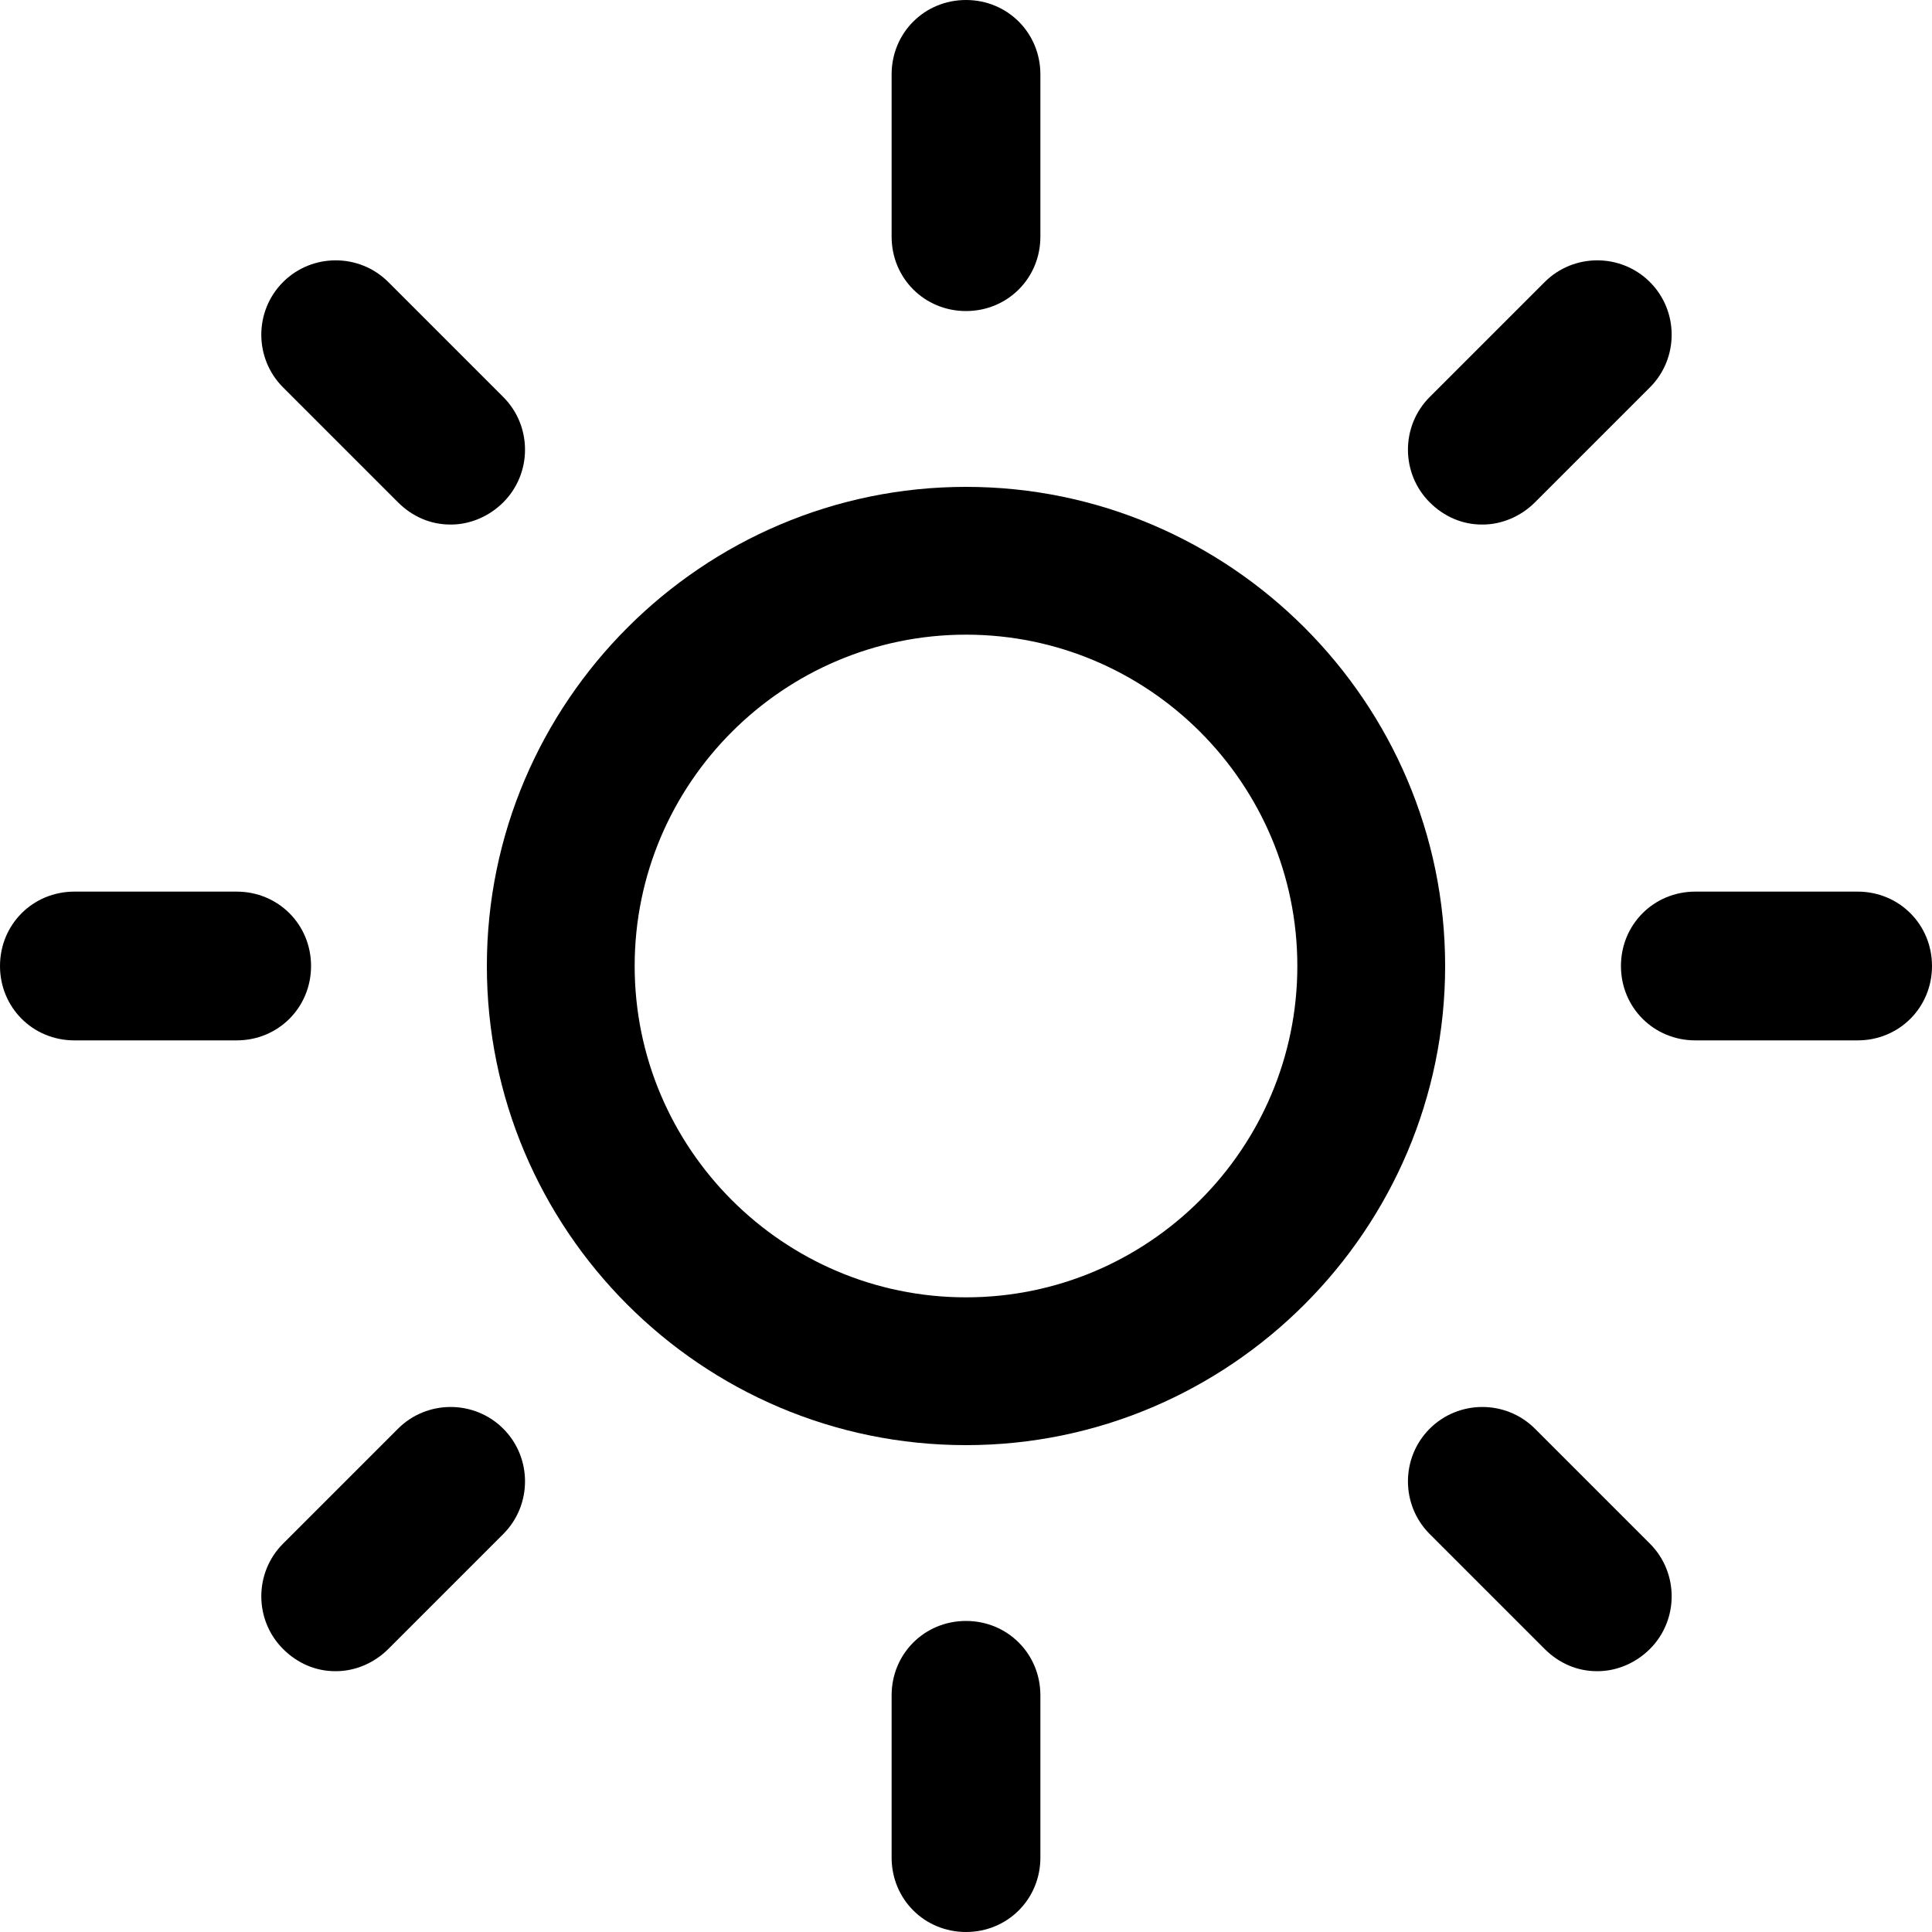<?xml version="1.0" encoding="UTF-8"?>
<svg id="Layer_1" data-name="Layer 1" xmlns="http://www.w3.org/2000/svg" viewBox="0 0 20 20">
  <defs>
    <style>
      .cls-1 {
        fill: currentColor;
        stroke-width: 0px;
      }
    </style>
  </defs>
  <path class="cls-1" d="m10,14.96c-2.74,0-4.96-2.23-4.96-4.96s2.23-4.96,4.96-4.96,4.96,2.23,4.96,4.96-2.23,4.96-4.96,4.96Zm0-8.39c-1.89,0-3.43,1.54-3.43,3.43s1.54,3.43,3.43,3.43,3.43-1.54,3.43-3.43-1.54-3.43-3.43-3.43Z"/>
  <path class="cls-1" d="m10,3.22c-.43,0-.77-.34-.77-.77V.77c0-.43.34-.77.77-.77s.77.34.77.77v1.68c0,.43-.34.77-.77.77Z"/>
  <path class="cls-1" d="m10,20c-.43,0-.77-.34-.77-.77v-1.68c0-.43.34-.77.77-.77s.77.34.77.77v1.68c0,.43-.34.77-.77.77Z"/>
  <path class="cls-1" d="m4.66,5.43c-.2,0-.39-.08-.54-.23l-1.19-1.19c-.3-.3-.3-.79,0-1.09.3-.3.79-.3,1.09,0l1.19,1.19c.3.3.3.79,0,1.09-.15.15-.35.23-.54.23Z"/>
  <path class="cls-1" d="m16.53,17.3c-.2,0-.39-.08-.54-.23l-1.19-1.19c-.3-.3-.3-.79,0-1.09.3-.3.79-.3,1.09,0l1.19,1.19c.3.3.3.79,0,1.09-.15.15-.35.23-.54.23Z"/>
  <path class="cls-1" d="m2.45,10.77H.77c-.43,0-.77-.34-.77-.77s.34-.77.77-.77h1.68c.43,0,.77.34.77.77s-.34.77-.77.77Z"/>
  <path class="cls-1" d="m19.23,10.77h-1.68c-.43,0-.77-.34-.77-.77s.34-.77.77-.77h1.68c.43,0,.77.34.77.77s-.34.77-.77.77Z"/>
  <path class="cls-1" d="m3.47,17.3c-.2,0-.39-.08-.54-.23-.3-.3-.3-.79,0-1.09l1.19-1.19c.3-.3.79-.3,1.09,0,.3.3.3.79,0,1.09l-1.19,1.19c-.15.15-.35.23-.54.23Z"/>
  <path class="cls-1" d="m15.34,5.43c-.2,0-.39-.08-.54-.23-.3-.3-.3-.79,0-1.09l1.19-1.19c.3-.3.79-.3,1.09,0,.3.3.3.79,0,1.09l-1.19,1.19c-.15.15-.35.23-.54.23Z"/>
</svg>